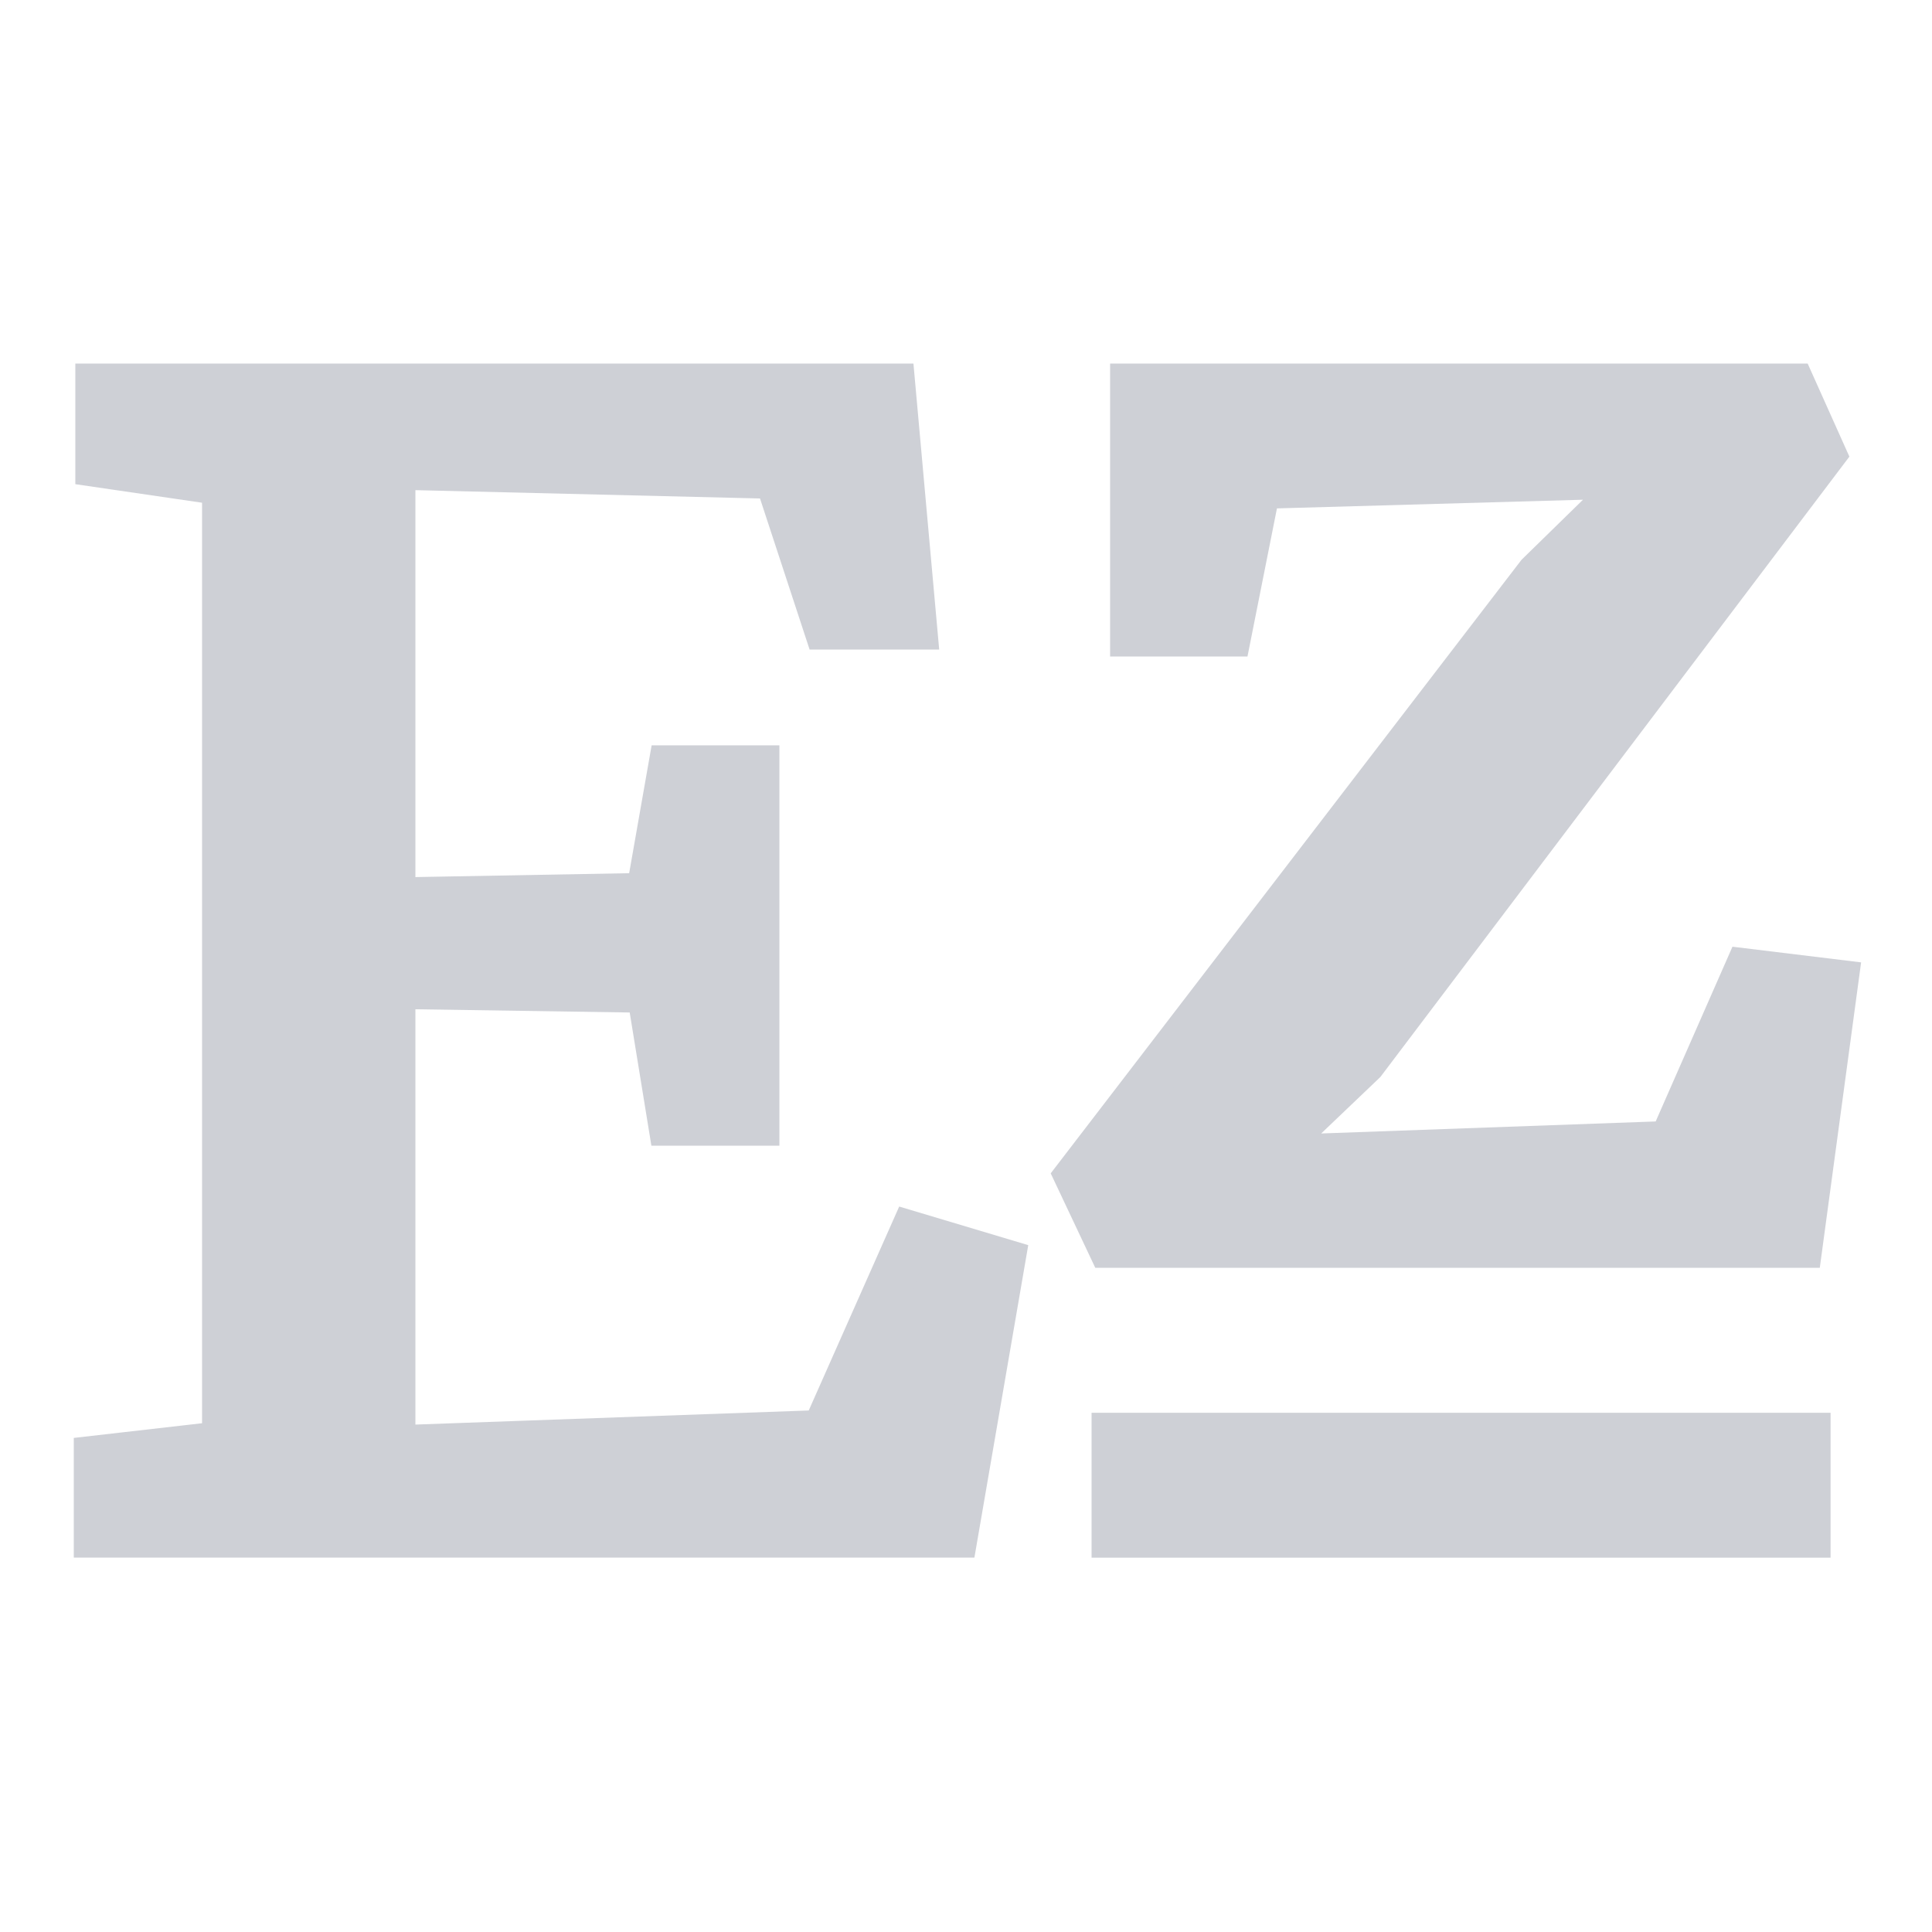 <svg width="16" height="16" viewBox="0 -8 36 40" xmlns="http://www.w3.org/2000/svg">
  <g id="svgGroup" stroke-linecap="round" fill-rule="evenodd" font-size="9pt" stroke="#CED0D6" stroke-width="0.25mm"
     fill="#CED0D6">
    <path
      d="M 0 22.192 L 2.656 21.888 L 2.656 2 L 0.032 1.616 L 0.032 0 L 16.48 0 L 16.928 4.976 L 15.104 4.976 L 14.08 1.856 L 6.128 1.664 L 6.128 10.64 L 11.424 10.544 L 11.888 7.904 L 13.664 7.904 L 13.664 15.248 L 11.888 15.248 L 11.44 12.496 L 6.128 12.416 L 6.128 21.984 L 15.056 21.664 L 16.88 17.552 L 18.752 18.112 L 17.776 23.776 L 0 23.776 L 0 22.192 Z"
      id="0"/>
    <path
      d="M 29.456 9.904 L 31.568 7.84 L 23.648 8.064 L 23.04 11.12 L 21.056 11.12 L 21.056 6 L 34.72 6 L 35.344 7.392 L 25.824 19.984 L 23.728 21.984 L 32.192 21.68 L 33.76 18.112 L 35.6 18.336 L 34.864 23.776 L 20.576 23.776 L 19.904 22.352 L 29.456 9.904 Z"
      id="1" transform="translate(0.4,-6)"/>
  </g>
  <rect x="20.6" y="21.25" width="15.3" height="3" fill="#CED0D6"/>
</svg>
